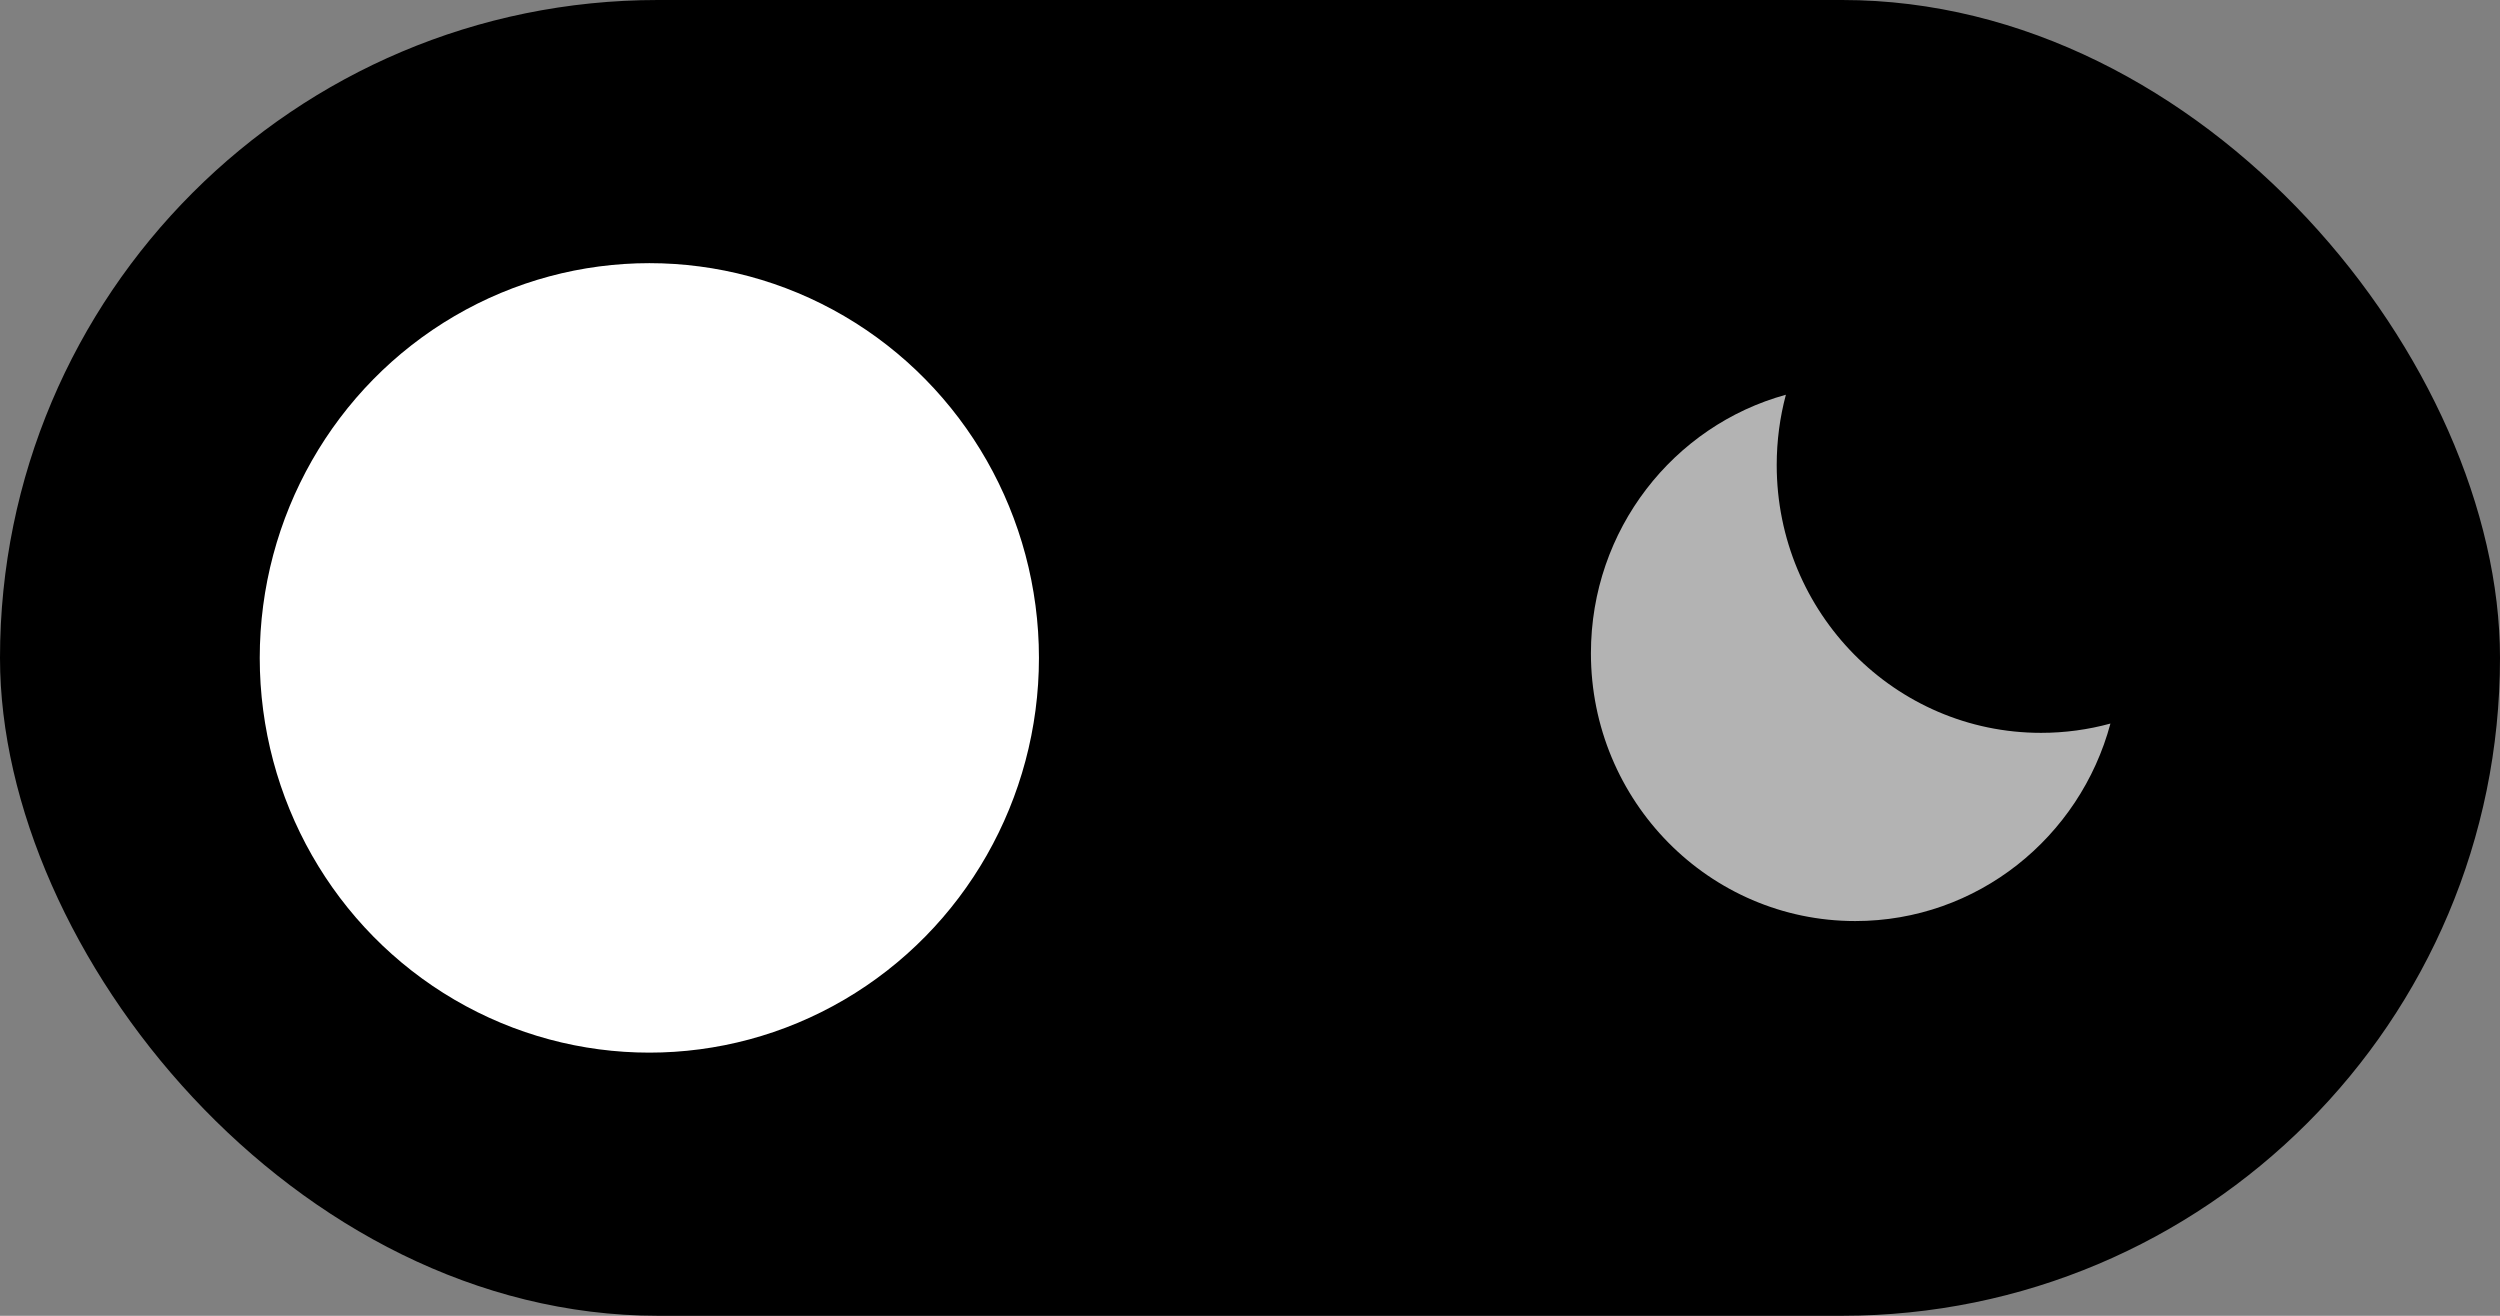 <svg width="57" height="30" viewBox="0 0 57 30" fill="none" xmlns="http://www.w3.org/2000/svg">
<rect x="0" y="0" width="57" height="30" fill="#808080" stroke="none"/>
<rect width="57" height="30" rx="15" fill="black"/>
<ellipse cx="14.805" cy="15" rx="8.883" ry="9" fill="white"/>
<g opacity="0.7">
<path fill-rule="evenodd" clip-rule="evenodd" d="M48.118 16.497C47.614 16.635 47.083 16.709 46.536 16.709C43.207 16.709 40.509 13.975 40.509 10.603C40.509 10.048 40.582 9.511 40.718 9C38.157 9.704 36.273 12.076 36.273 14.894C36.273 18.266 38.972 21 42.3 21C45.082 21 47.423 19.091 48.118 16.497Z" fill="white"/>
</g>
</svg>
